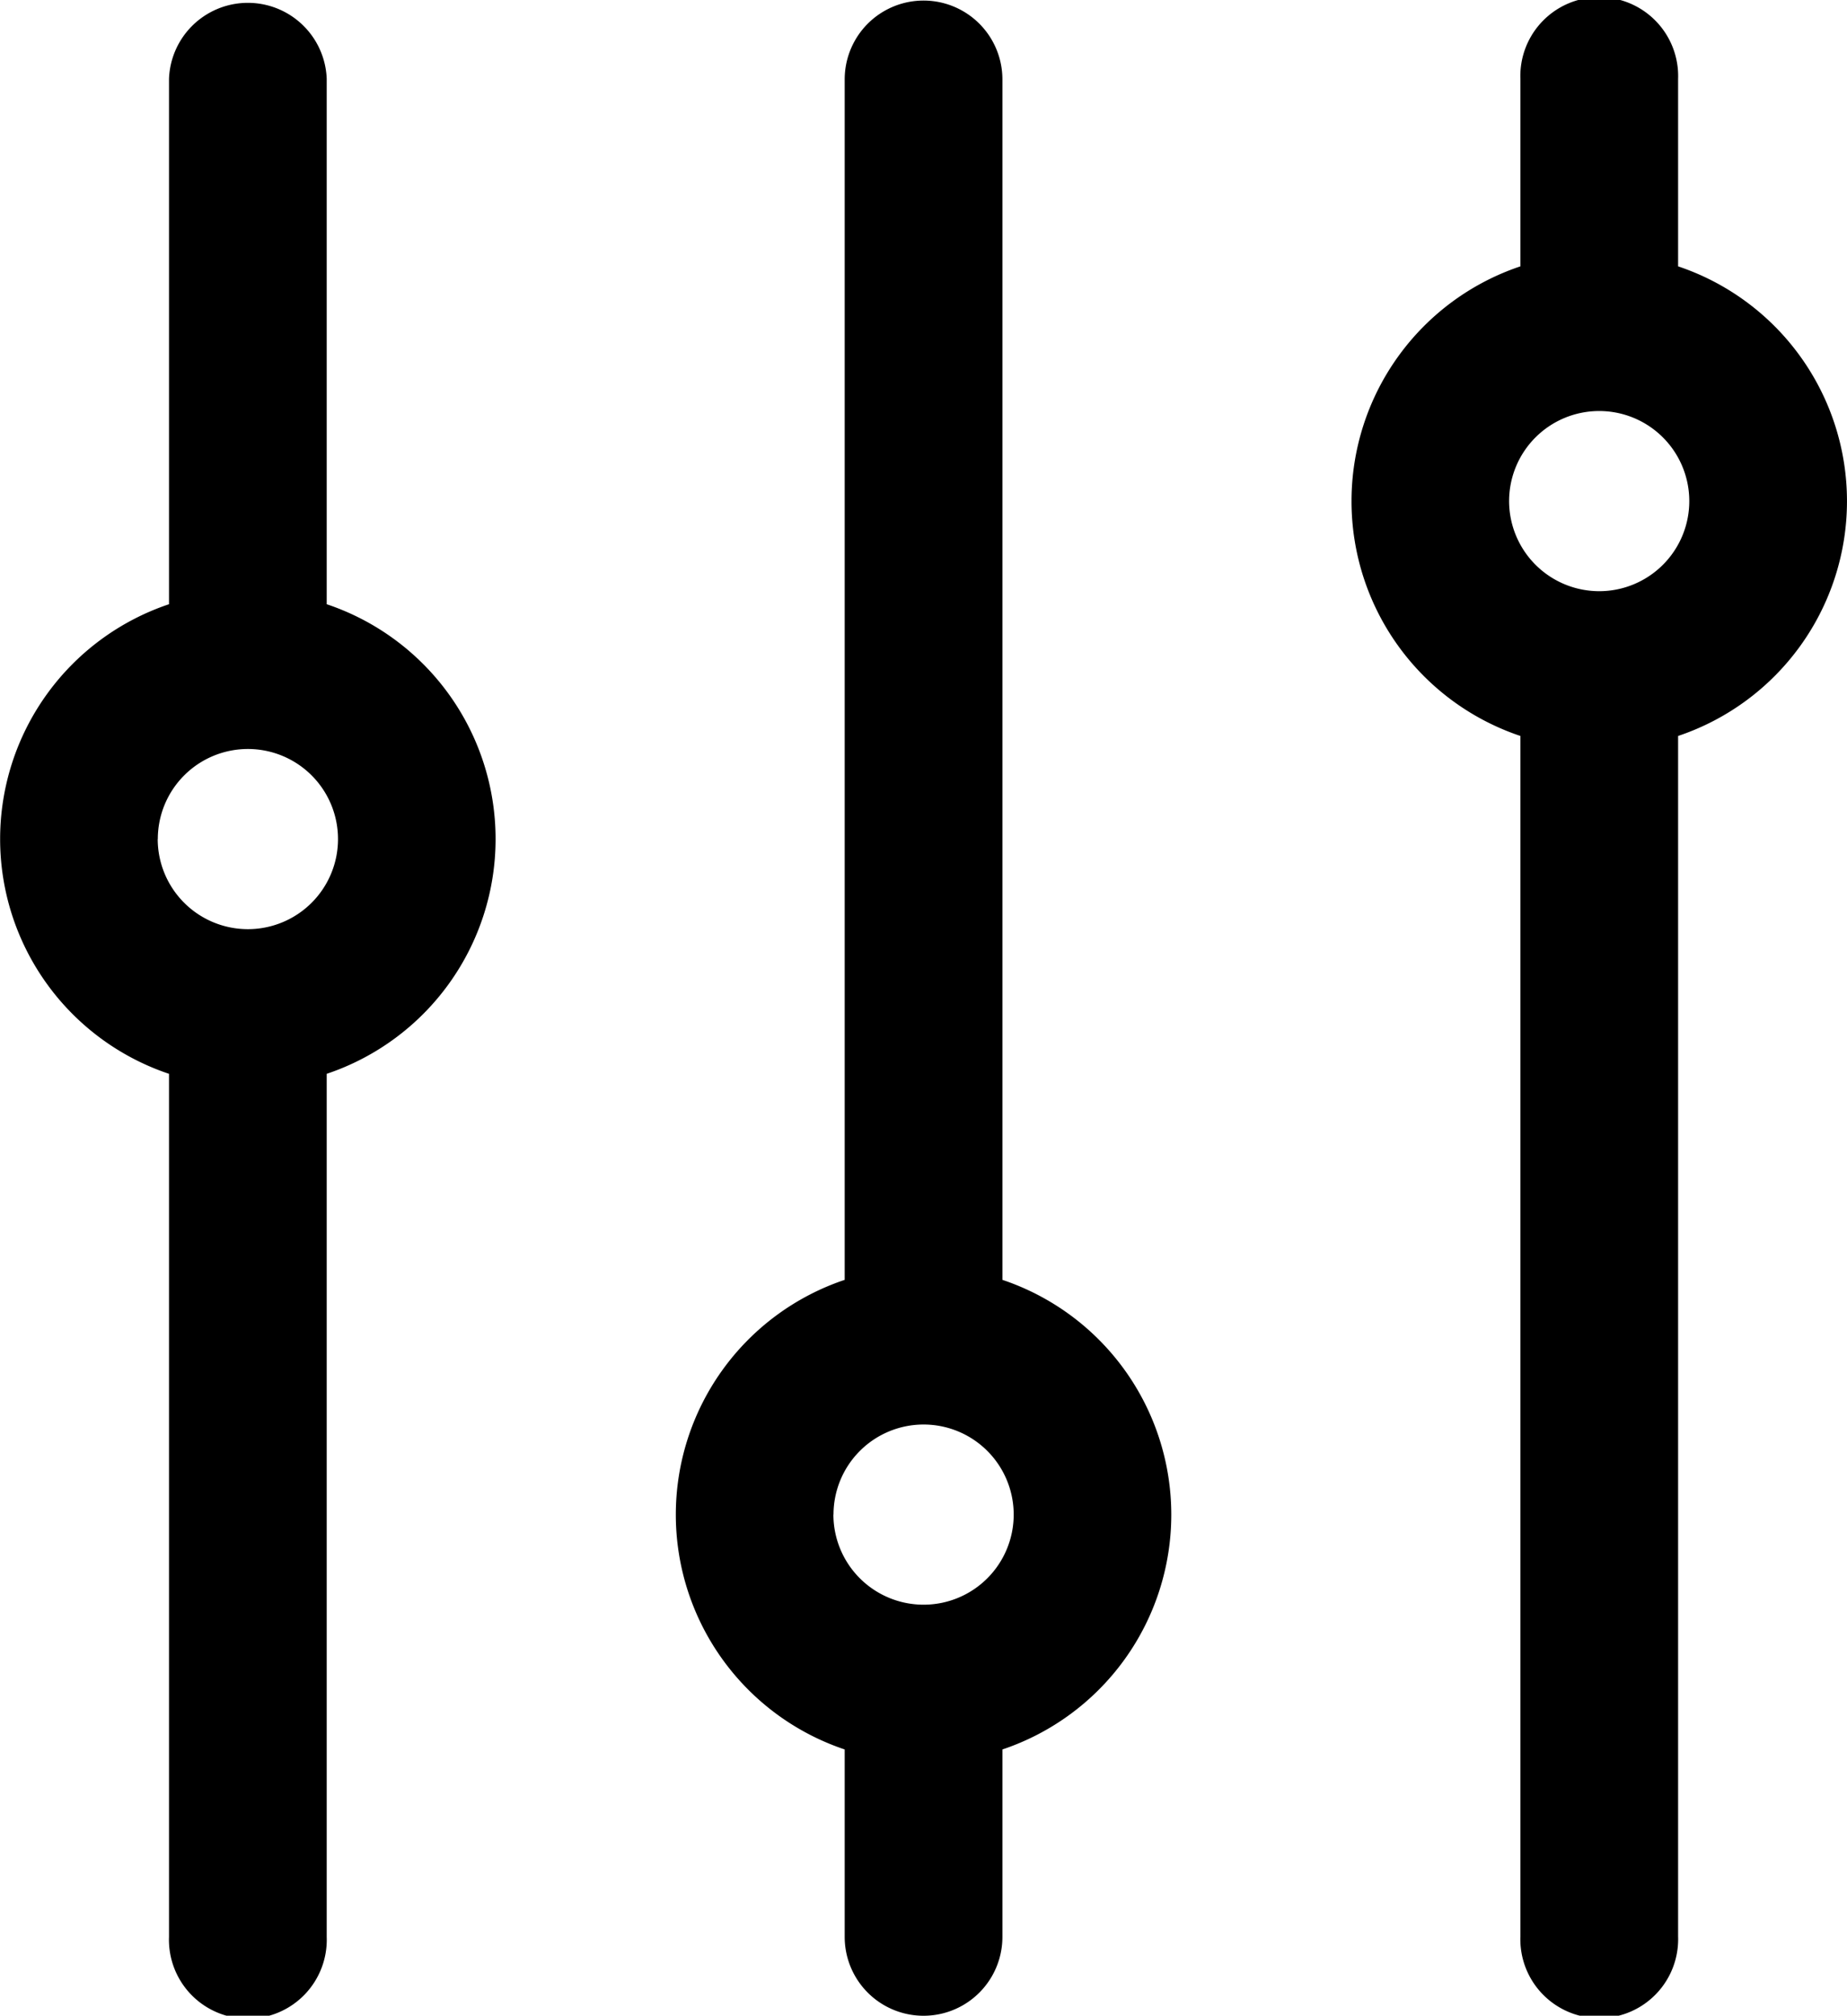 <svg xmlns="http://www.w3.org/2000/svg" width="18" height="19.646" viewBox="0 0 18 19.646">
  <g id="filter" transform="translate(98.334 -64.267) rotate(90)">
    <path id="Path_56927" data-name="Path 56927" d="M83.145,81.98H71.44a2.414,2.414,0,0,0-4.577,0H65.036a.769.769,0,1,0,0,1.537h1.827a2.414,2.414,0,0,0,4.577,0h11.7a.769.769,0,1,0,0-1.537ZM69.151,83.627a.878.878,0,1,1,.878-.878A.879.879,0,0,1,69.151,83.627Z" transform="translate(0)"/>
    <path id="Path_56928" data-name="Path 56928" d="M83.145,210.513H81.318a2.414,2.414,0,0,0-4.577,0h-11.7a.768.768,0,1,0,0,1.537h11.7a2.414,2.414,0,0,0,4.577,0h1.827a.768.768,0,1,0,0-1.537Zm-4.116,1.646a.878.878,0,1,1,.878-.878A.879.879,0,0,1,79.029,212.16Z" transform="translate(0 -121.948)"/>
    <path id="Path_56929" data-name="Path 56929" d="M83.145,339.046H74.733a2.414,2.414,0,0,0-4.577,0h-5.12a.769.769,0,0,0,0,1.537h5.12a2.414,2.414,0,0,0,4.577,0h8.412a.769.769,0,1,0,0-1.537Zm-10.7,1.646a.878.878,0,1,1,.878-.878A.879.879,0,0,1,72.444,340.693Z" transform="translate(0 -243.896)"/>
  </g>
</svg>
